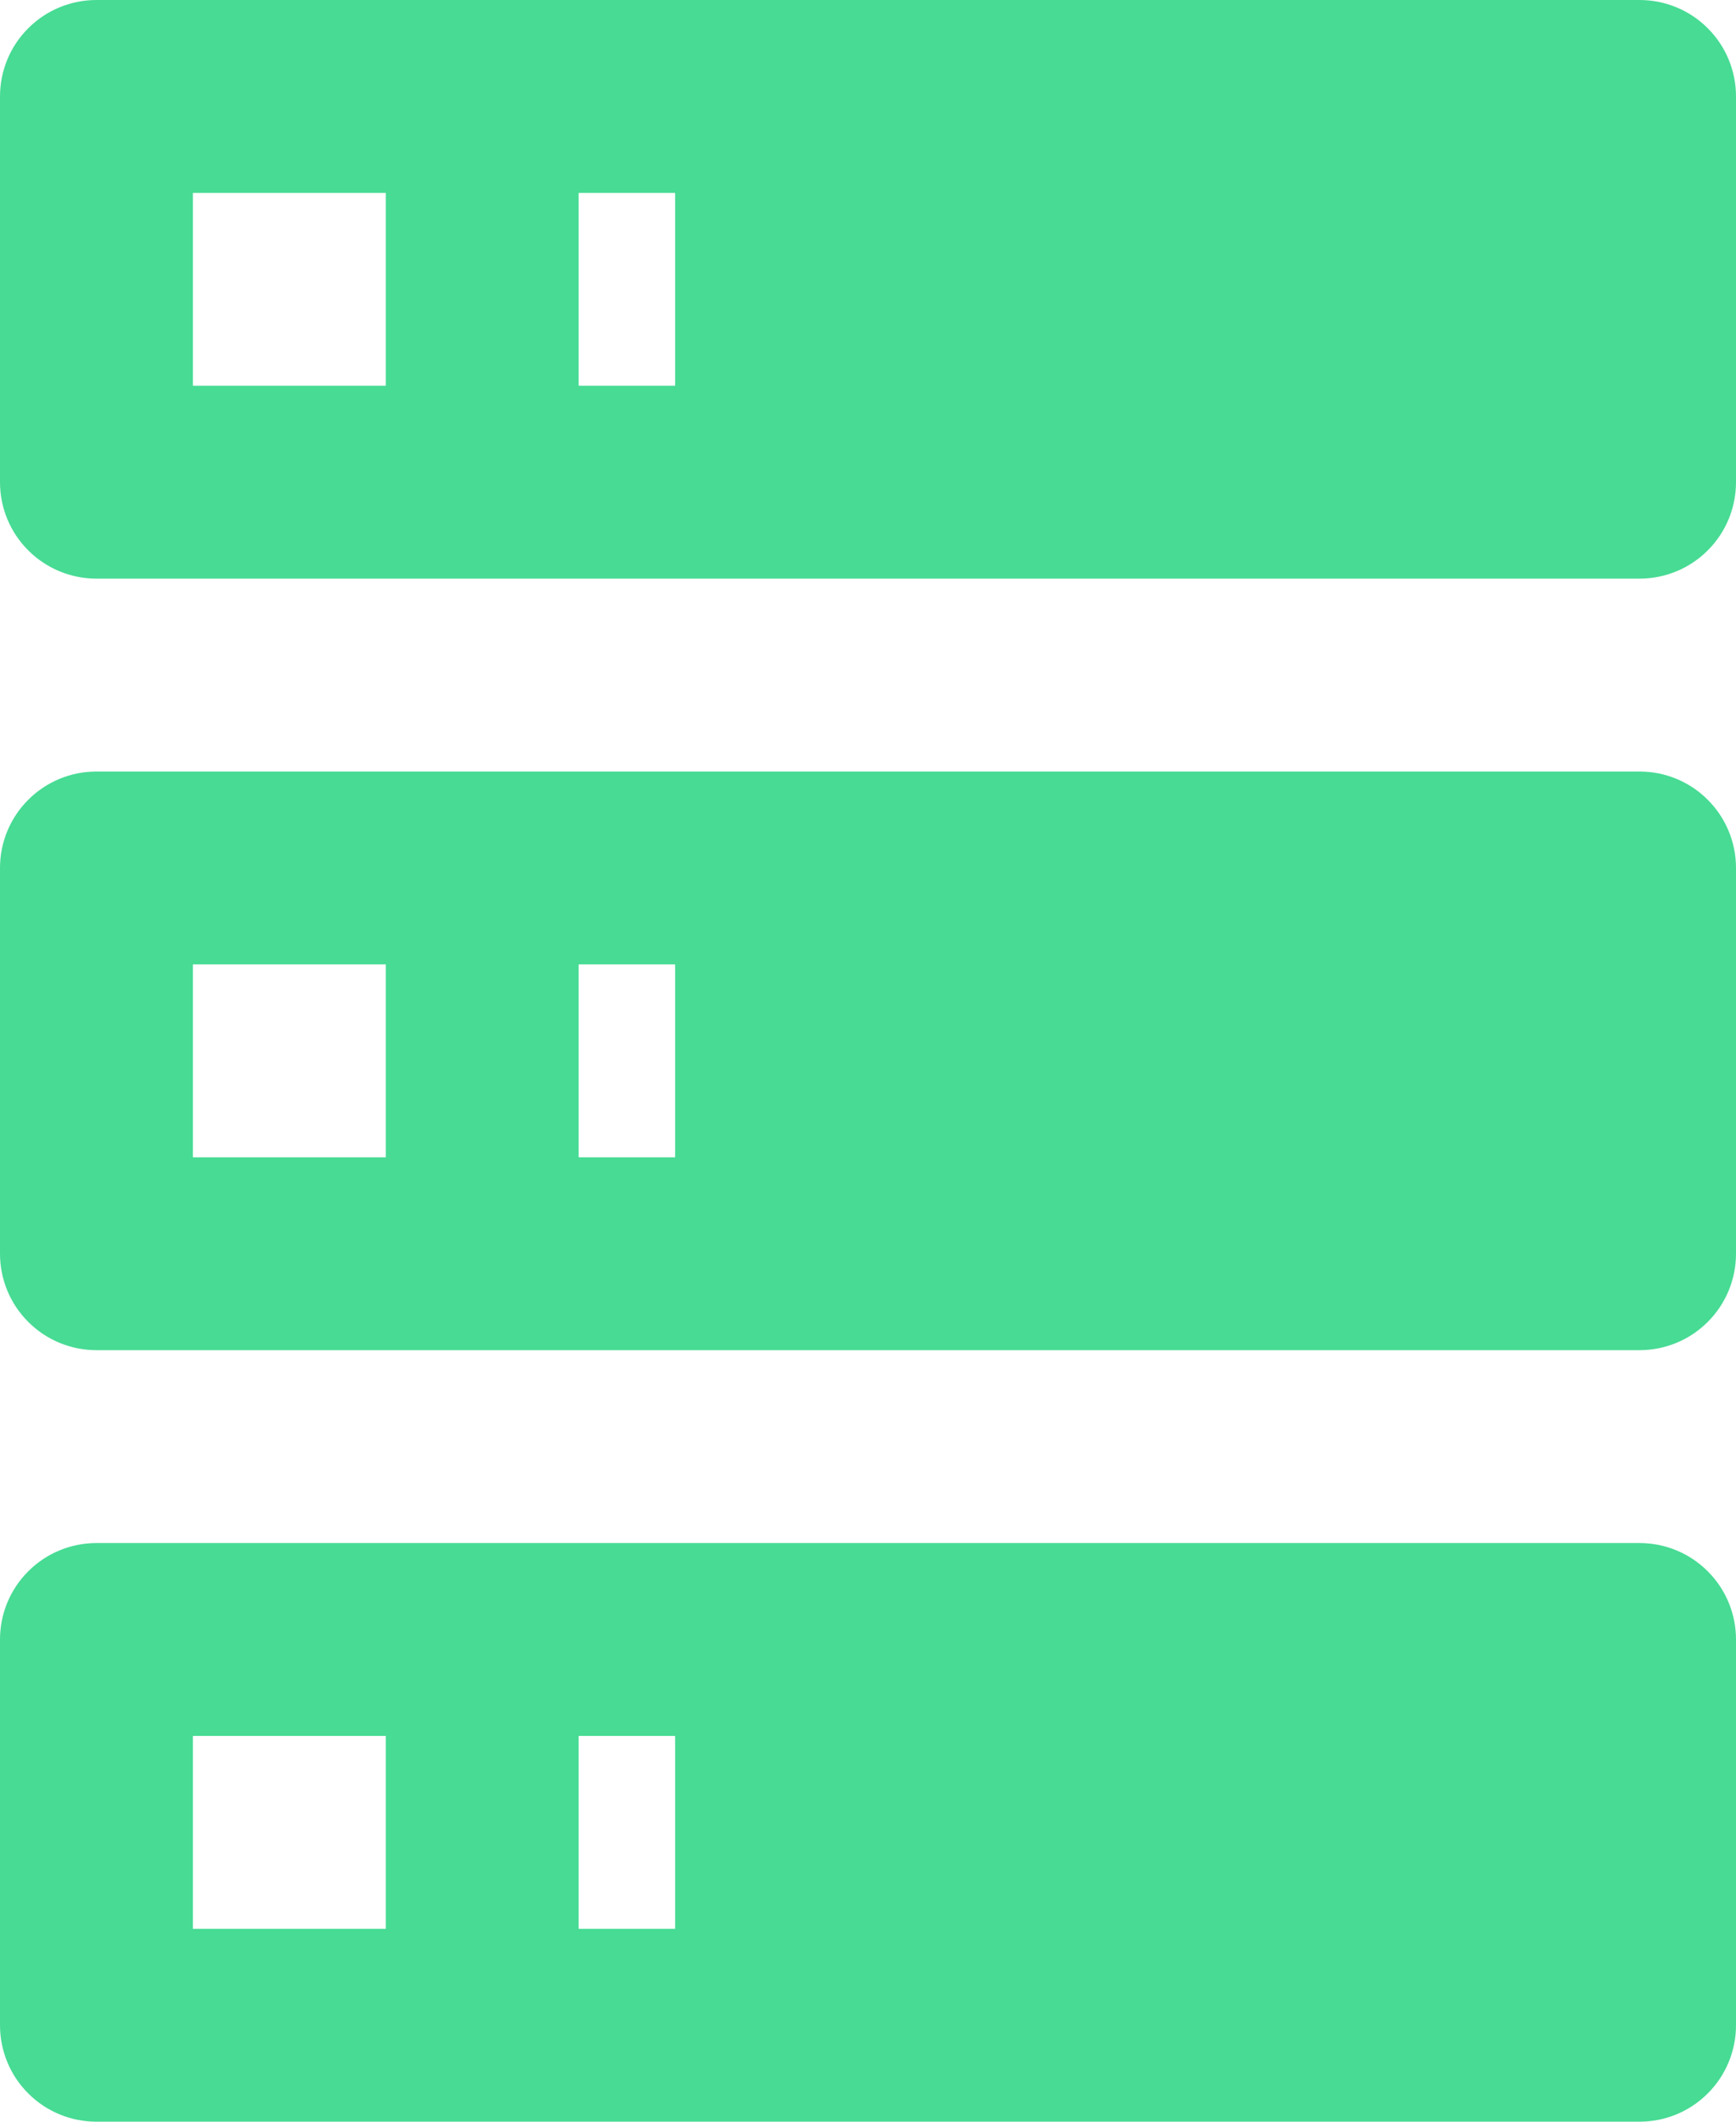 <svg width="18" height="22" viewBox="0 0 18 22" fill="none" xmlns="http://www.w3.org/2000/svg">
<path d="M1 0H17C17.265 0 17.52 0.105 17.707 0.293C17.895 0.48 18 0.735 18 1V5C18 5.265 17.895 5.52 17.707 5.707C17.52 5.895 17.265 6 17 6H1C0.735 6 0.48 5.895 0.293 5.707C0.105 5.52 0 5.265 0 5V1C0 0.735 0.105 0.48 0.293 0.293C0.48 0.105 0.735 0 1 0ZM1 8H17C17.265 8 17.52 8.105 17.707 8.293C17.895 8.48 18 8.735 18 9V13C18 13.265 17.895 13.52 17.707 13.707C17.52 13.895 17.265 14 17 14H1C0.735 14 0.48 13.895 0.293 13.707C0.105 13.52 0 13.265 0 13V9C0 8.735 0.105 8.48 0.293 8.293C0.48 8.105 0.735 8 1 8ZM1 16H17C17.265 16 17.52 16.105 17.707 16.293C17.895 16.48 18 16.735 18 17V21C18 21.265 17.895 21.52 17.707 21.707C17.52 21.895 17.265 22 17 22H1C0.735 22 0.48 21.895 0.293 21.707C0.105 21.52 0 21.265 0 21V17C0 16.735 0.105 16.48 0.293 16.293C0.48 16.105 0.735 16 1 16ZM6 4H7V2H6V4ZM6 12H7V10H6V12ZM6 20H7V18H6V20ZM2 2V4H4V2H2ZM2 10V12H4V10H2ZM2 18V20H4V18H2Z" fill="#47DB94"/>
</svg>
